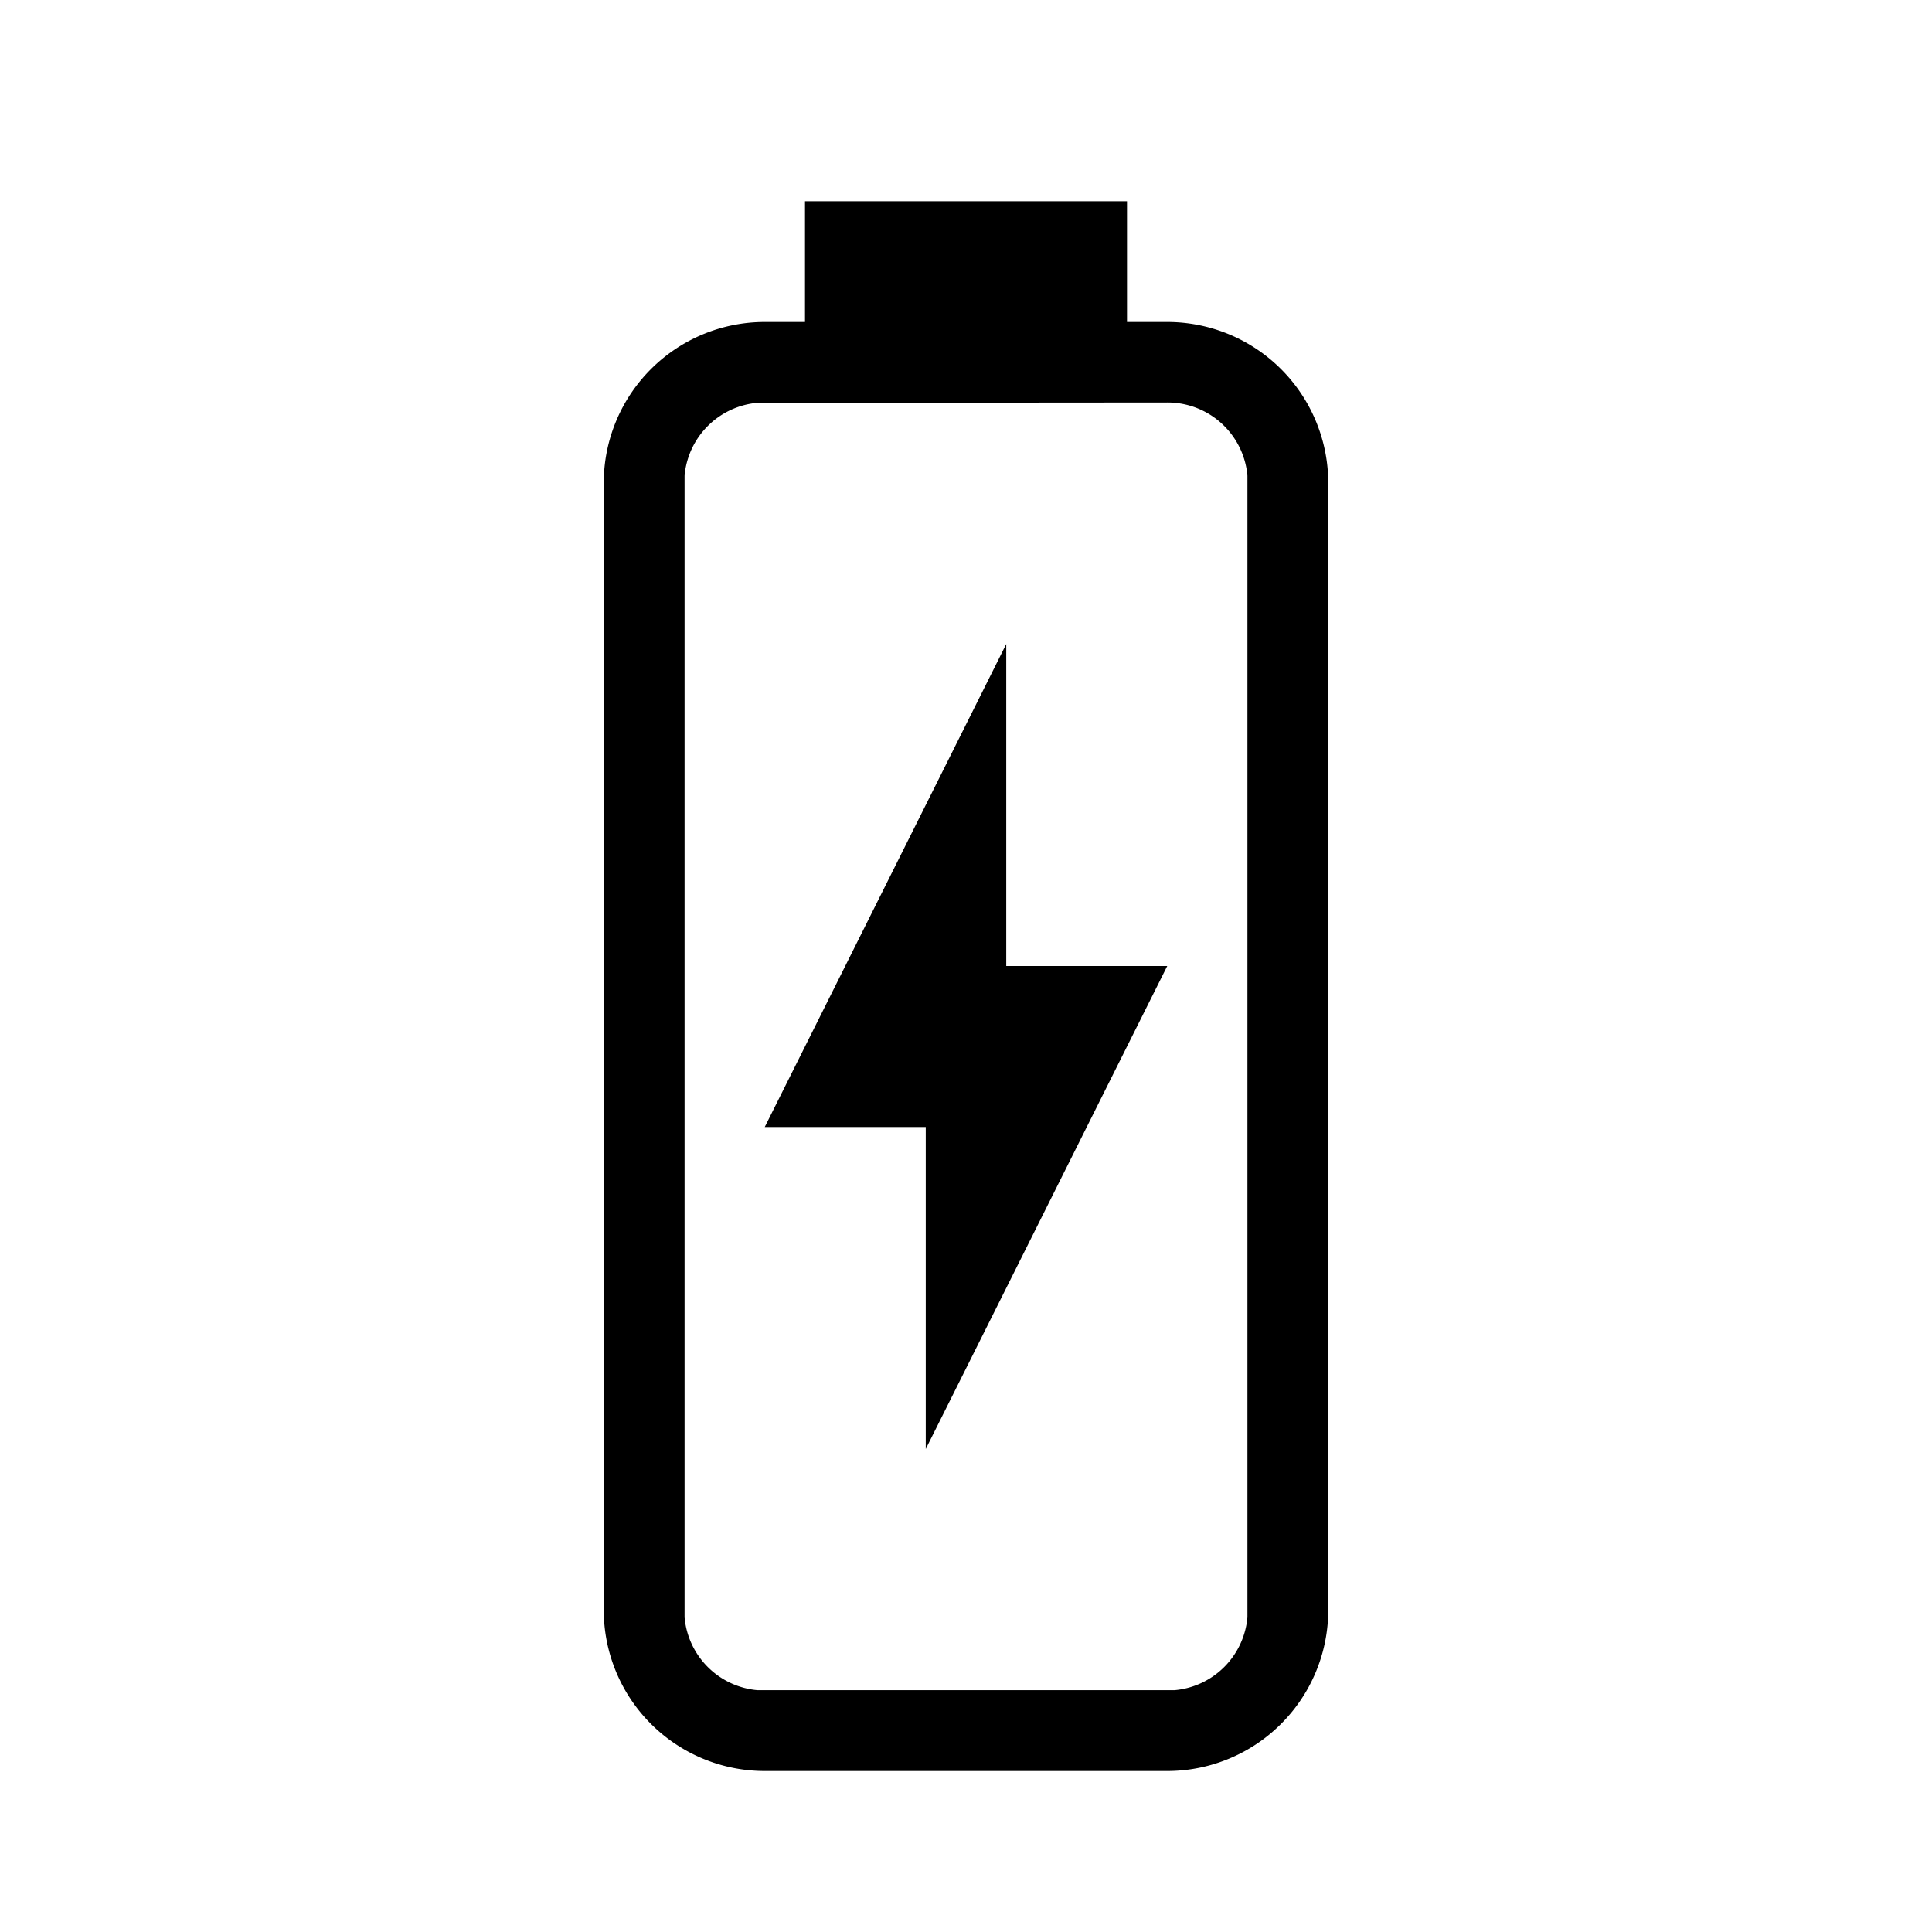 <svg xmlns="http://www.w3.org/2000/svg" width="24" height="24">
<path d="M14 2.5V4h.5a2 2 0 0 1 2 2v14a2 2 0 0 1-2 2h-5a2 2 0 0 1-2-2V6a2 2 0 0 1 2-2h.5V2.5h4Zm.5 2.5-5.091.004a.997.997 0 0 0-.905.905v14.182a.997.997 0 0 0 .905.905h5.182a.997.997 0 0 0 .905-.905V5.909A.996.996 0 0 0 14.5 5Z"/>
<path d="m12.5 8-3 6h2v4l3-6h-2V8Z"/>
</svg>